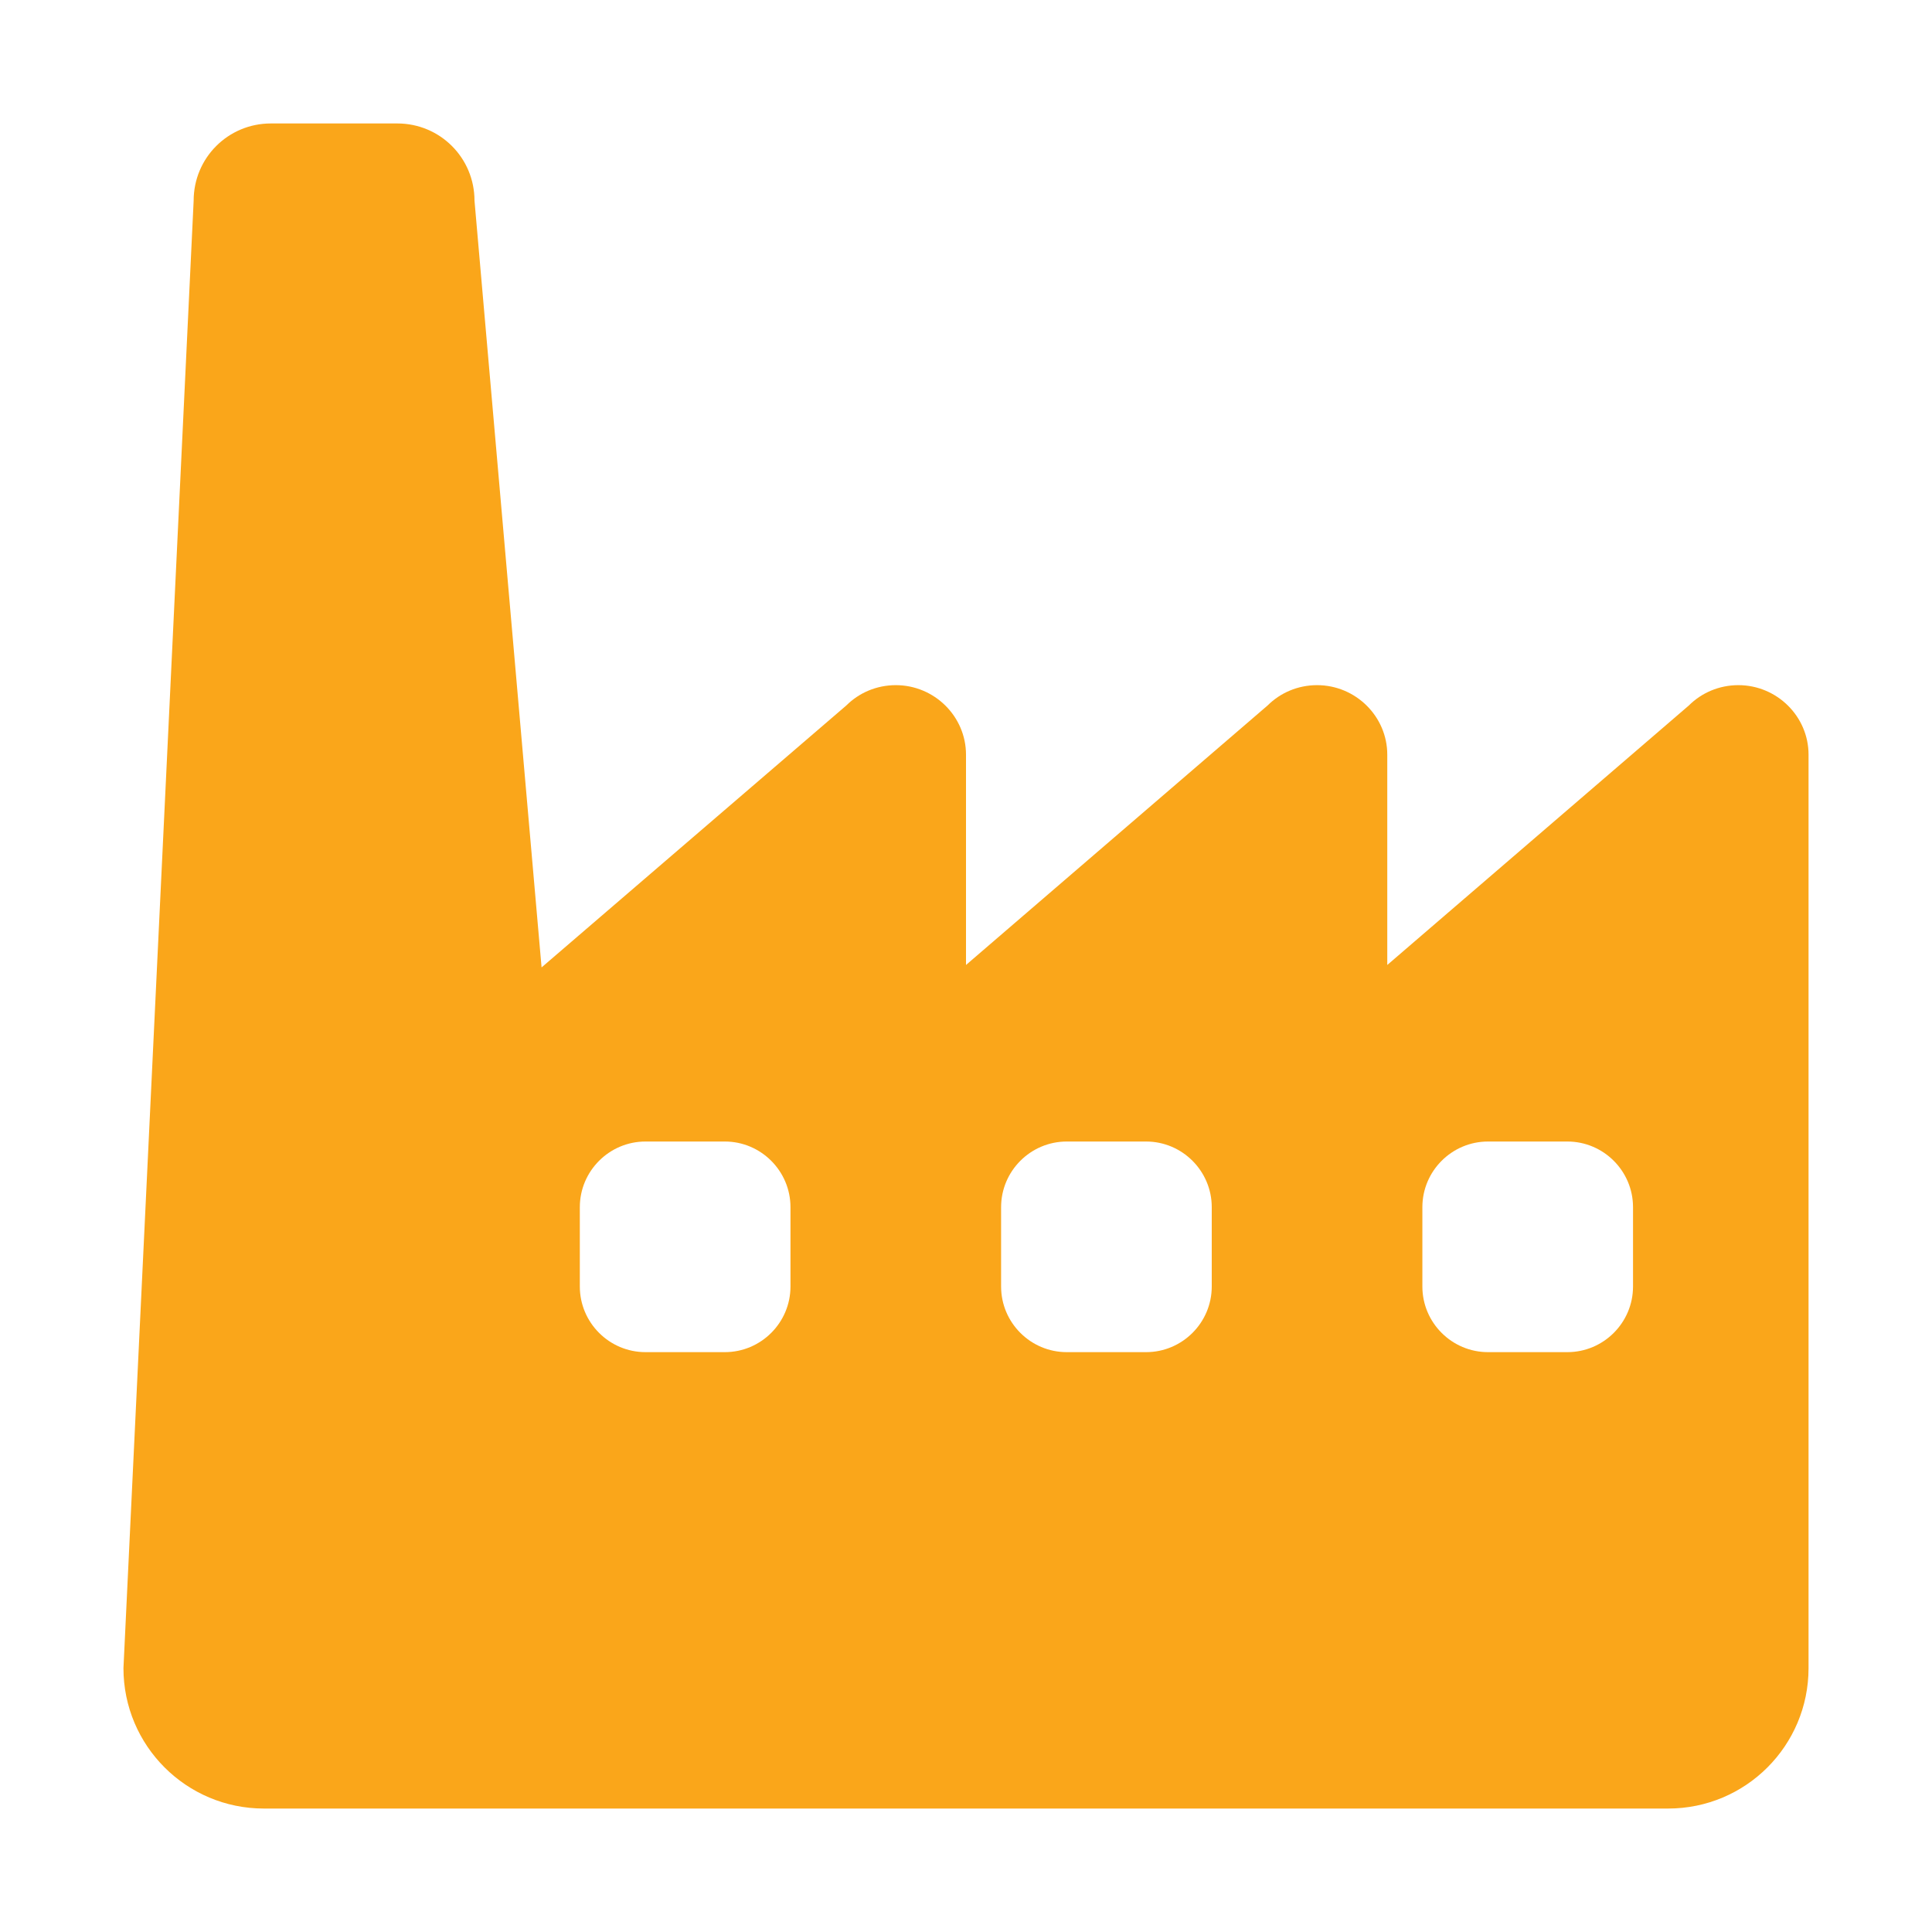 <?xml version="1.0" encoding="UTF-8"?> <svg xmlns="http://www.w3.org/2000/svg" width="60" height="60" viewBox="0 0 60 60" fill="none"><path fill-rule="evenodd" clip-rule="evenodd" d="M56.166 23.437C56.166 22.248 55.184 21.278 53.986 21.278C53.386 21.278 52.841 21.518 52.448 21.91L43.083 29.968V23.437C43.083 22.248 42.101 21.278 40.902 21.278C40.303 21.278 39.758 21.518 39.365 21.91L30 29.968V23.437C30 22.248 29.018 21.278 27.82 21.278C27.22 21.278 26.675 21.518 26.282 21.91L16.819 30.044L14.736 6.233C14.736 4.903 13.667 3.834 12.338 3.834H8.413C7.083 3.834 6.014 4.903 6.014 6.233L3.834 51.805C3.834 54.215 5.786 56.166 8.195 56.166H51.805C54.215 56.166 56.166 54.215 56.166 51.805V23.437H56.166ZM24.549 37.49V39.954C24.549 41.077 23.633 41.992 22.51 41.992H20.046C18.923 41.992 18.007 41.077 18.007 39.954V37.49C18.007 36.367 18.923 35.451 20.046 35.451H22.51C23.633 35.451 24.549 36.367 24.549 37.49ZM37.632 37.49V39.954C37.632 41.077 36.716 41.992 35.593 41.992H33.129C32.006 41.992 31.09 41.077 31.09 39.954V37.49C31.09 36.367 32.006 35.451 33.129 35.451H35.593C36.716 35.451 37.632 36.367 37.632 37.49ZM50.715 37.49V39.954C50.715 41.077 49.799 41.992 48.676 41.992H46.212C45.089 41.992 44.173 41.077 44.173 39.954V37.49C44.173 36.367 45.089 35.451 46.212 35.451H48.676C49.799 35.451 50.715 36.367 50.715 37.49Z" fill="#FAA61A"></path></svg> 